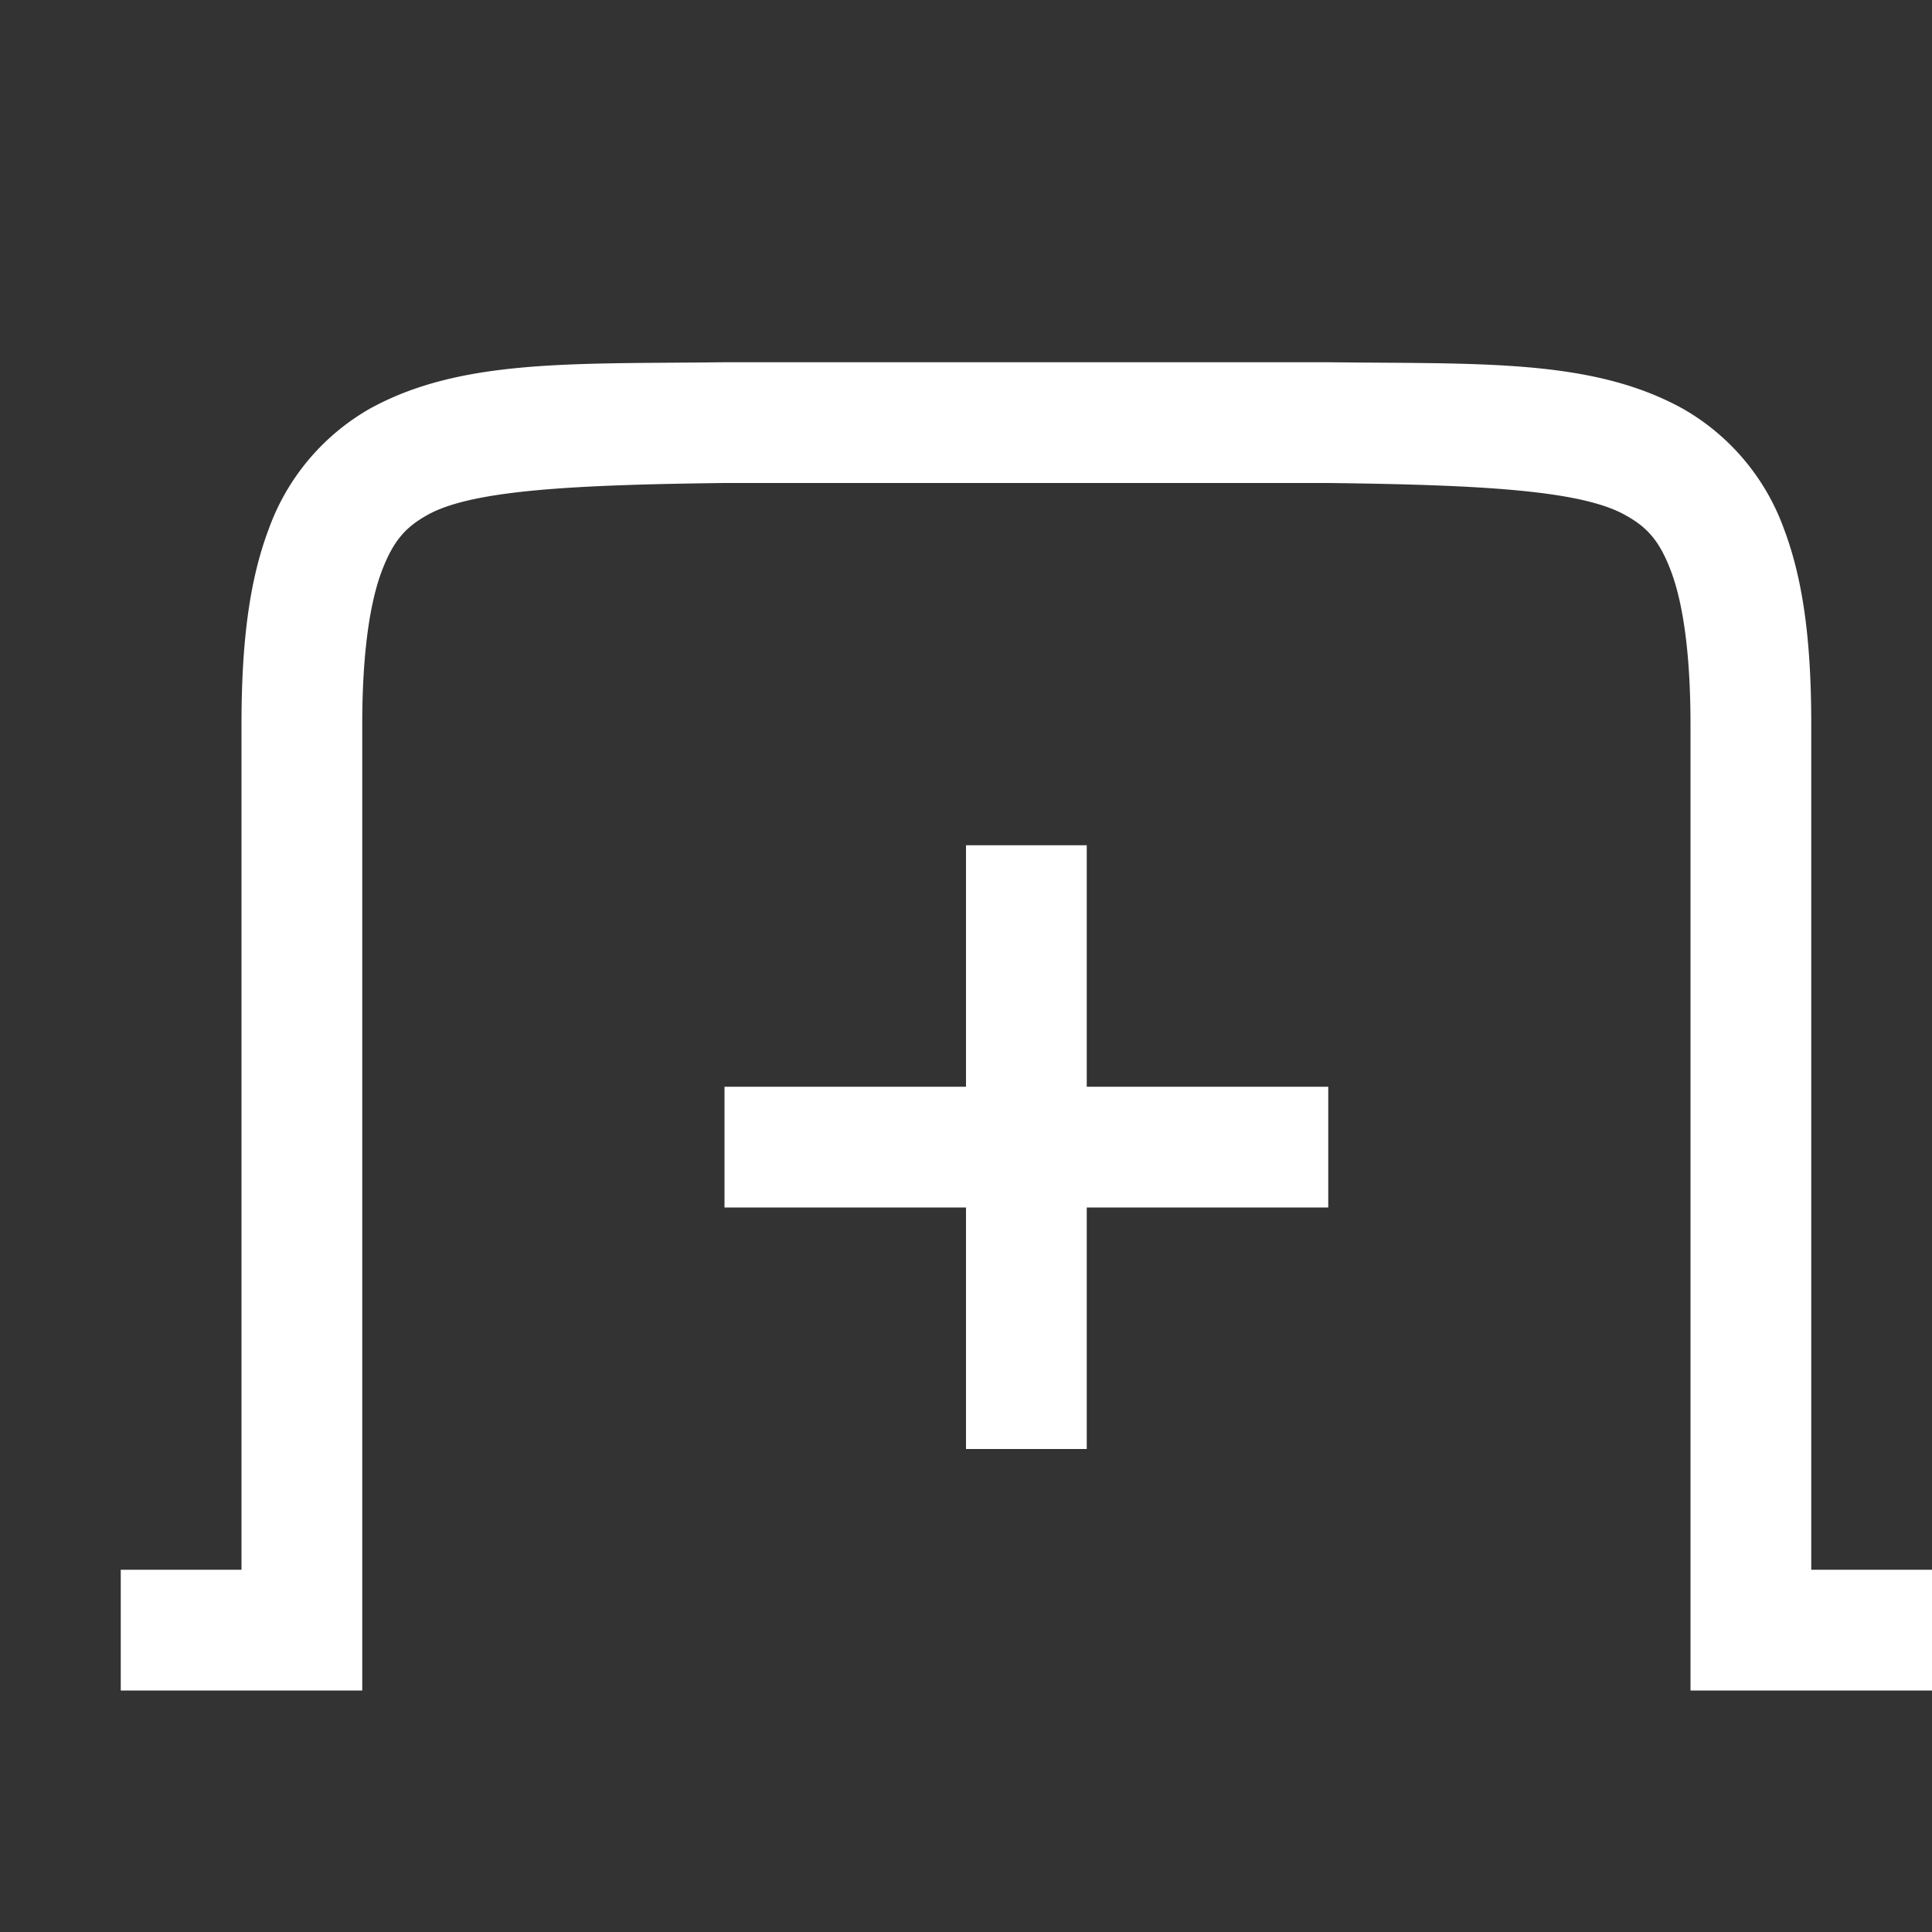 <svg height="16" width="16" xmlns="http://www.w3.org/2000/svg">
    <rect width="100%" height="100%" fill="#333333" stroke="none"/>
    <g color="#000" font-weight="400" font-family="sans-serif" white-space="normal" fill="#ffffff">
        <path d="M5.994 3c-1.258.015-2.179-.03-2.932.385a1.88 1.88 0 0 0-.837.998C2.06 4.82 2 5.343 2 6v7H1v1h2V6c0-.592.063-1.006.16-1.266.098-.26.202-.371.385-.472C3.91 4.06 4.74 4.015 6 4h5c1.259.015 2.087.06 2.453.262.184.1.29.212.387.472.097.26.16.674.16 1.266v8h2v-1h-1V6c0-.658-.06-1.179-.225-1.617a1.88 1.88 0 0 0-.838-.998c-.752-.416-1.673-.37-2.931-.385H5.998z" style="line-height:normal;font-variant-ligatures:normal;font-variant-position:normal;font-variant-caps:normal;font-variant-numeric:normal;font-variant-alternates:normal;font-feature-settings:normal;text-indent:0;text-align:start;text-decoration-line:none;text-decoration-style:solid;text-decoration-color:#000;text-transform:none;text-orientation:mixed;shape-padding:0;isolation:auto;mix-blend-mode:normal;marker:none" overflow="visible"/>
        <path d="M8 7v2H6v1h2v2h1v-2h2V9H9V7z" style="line-height:normal;text-indent:0;text-align:start;text-decoration-line:none;text-decoration-style:solid;text-decoration-color:#000;text-transform:none;isolation:auto;mix-blend-mode:normal;marker:none" overflow="visible"/>
    </g>
</svg>
